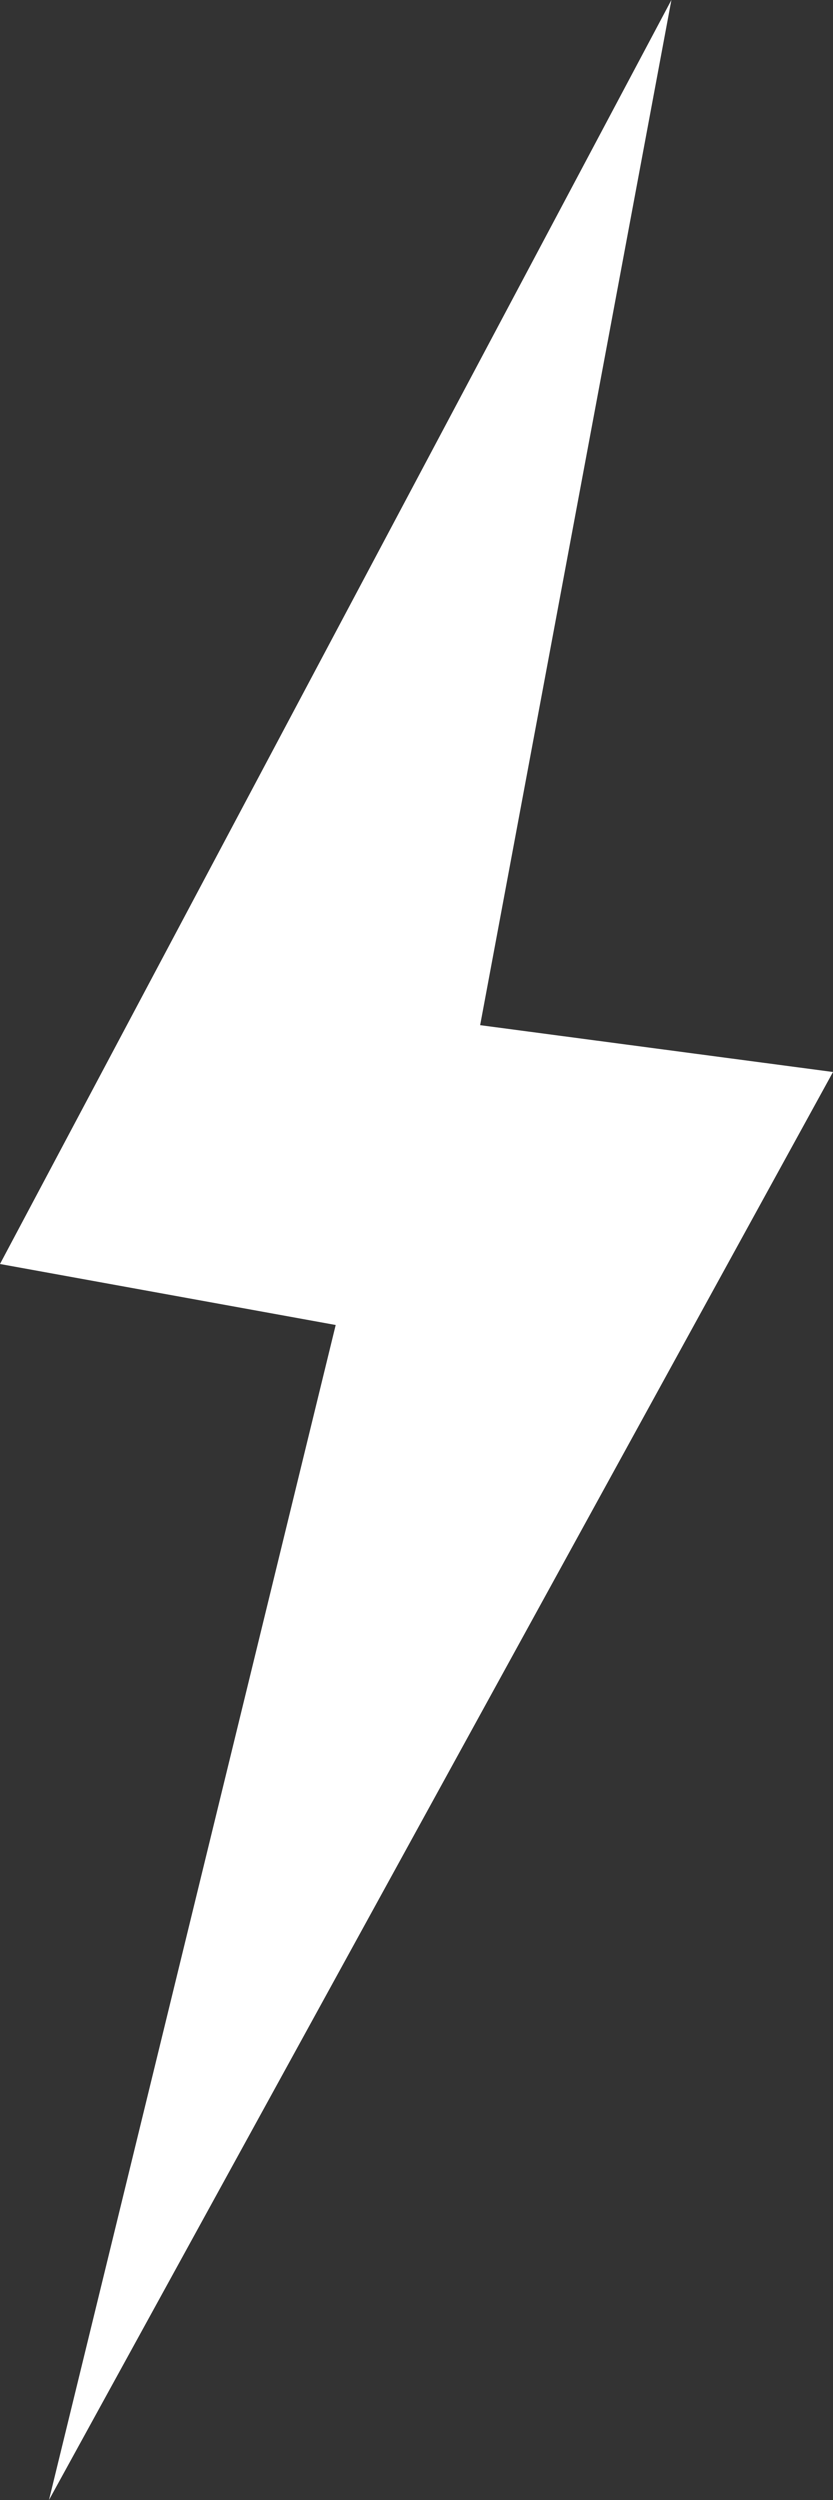 <svg width="5" height="15" viewBox="0 0 5 15" fill="none" xmlns="http://www.w3.org/2000/svg">
<rect x="0" y="0" width="5" height="15" fill="#333333" stroke="none"/>
<path d="M0 7.584L2.015 7.95L0.294 15L5 6.432L2.882 6.151L4.03 0L0 7.584Z" fill="white"/>
</svg>
